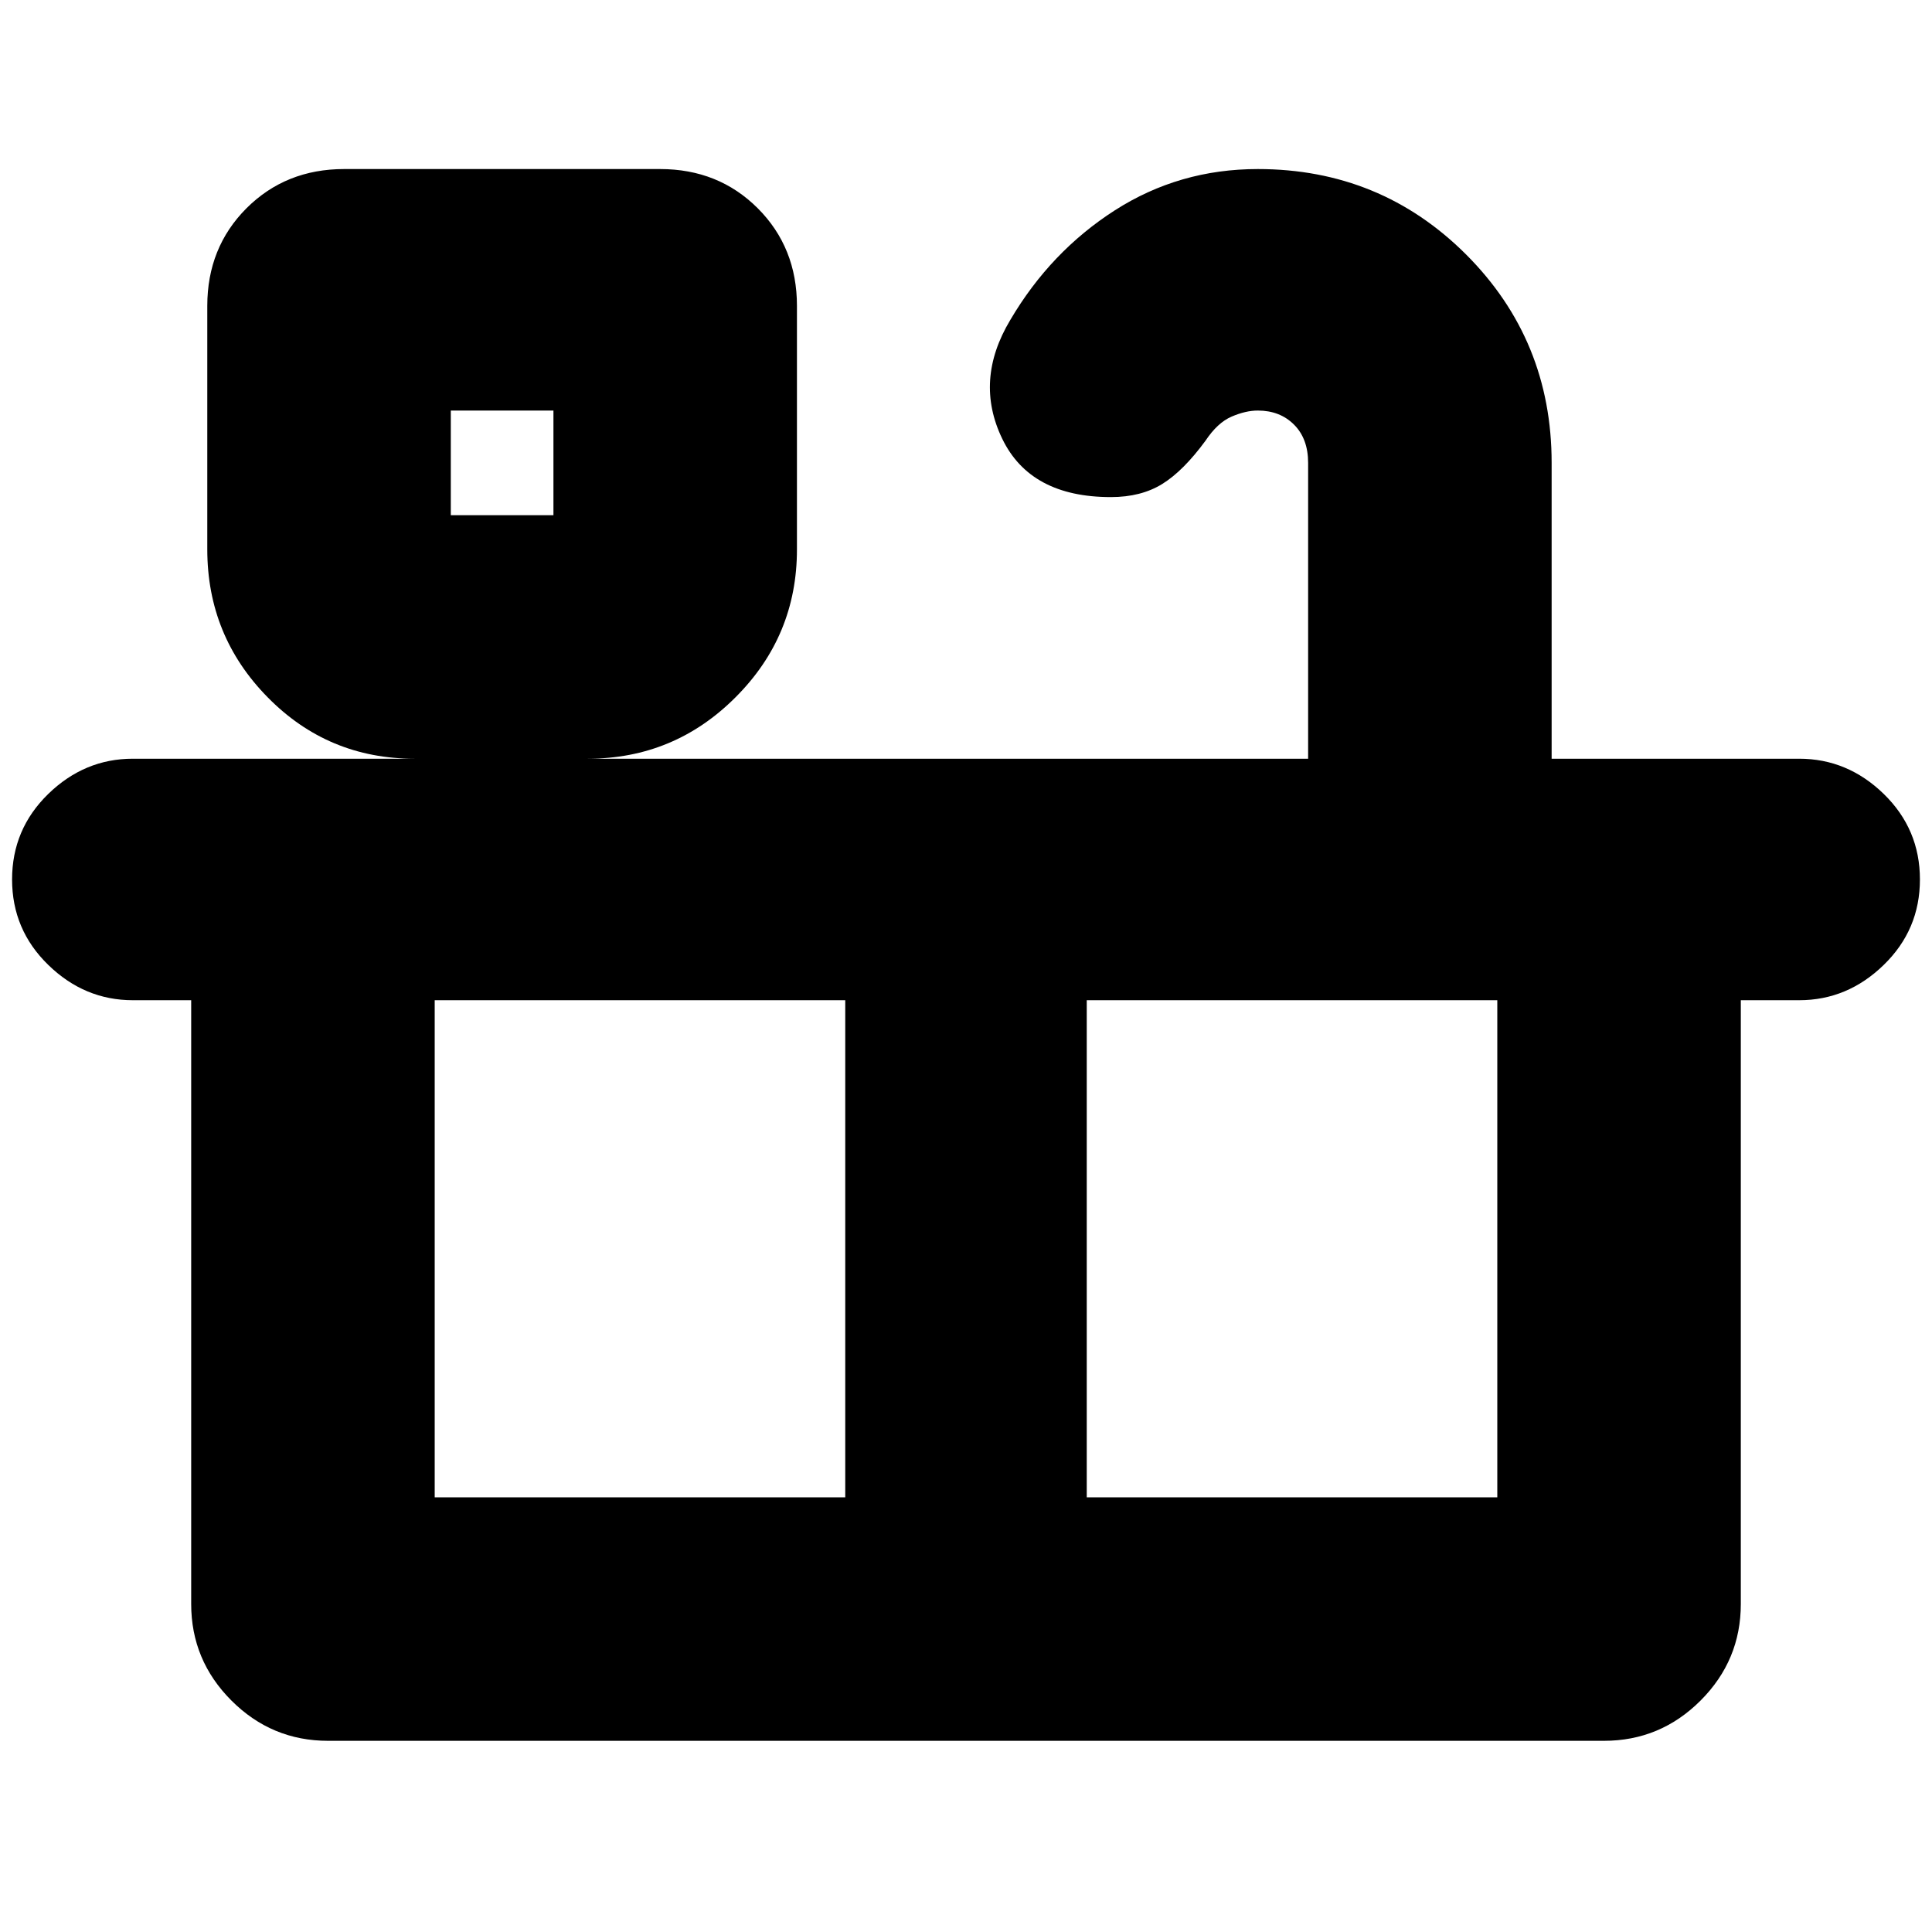 <svg xmlns="http://www.w3.org/2000/svg" height="24" width="24"><path d="M4.075 21.625Q3.375 21.625 2.875 21.125Q2.375 20.625 2.375 19.925V12.425H1.65Q1.05 12.425 0.6 11.987Q0.15 11.55 0.15 10.925Q0.15 10.3 0.6 9.862Q1.05 9.425 1.65 9.425H5.15Q4.075 9.425 3.325 8.662Q2.575 7.9 2.575 6.825V3.8Q2.575 3.075 3.062 2.587Q3.55 2.1 4.275 2.1H8.2Q8.925 2.1 9.413 2.587Q9.9 3.075 9.9 3.8V6.825Q9.9 7.9 9.137 8.662Q8.375 9.425 7.3 9.425H16.25V5.75Q16.25 5.45 16.075 5.275Q15.9 5.1 15.625 5.1Q15.475 5.1 15.3 5.175Q15.125 5.25 14.975 5.475Q14.7 5.85 14.438 6.012Q14.175 6.175 13.8 6.175Q12.8 6.175 12.45 5.45Q12.1 4.725 12.55 3.975Q13.05 3.125 13.85 2.612Q14.65 2.1 15.625 2.1Q17.15 2.1 18.213 3.162Q19.275 4.225 19.275 5.75V9.425H22.35Q22.95 9.425 23.4 9.862Q23.85 10.3 23.85 10.925Q23.85 11.55 23.4 11.987Q22.95 12.425 22.35 12.425H21.625V19.925Q21.625 20.625 21.125 21.125Q20.625 21.625 19.925 21.625ZM5.6 6.4H6.875V5.1H5.6ZM5.4 18.6H10.5V12.425H5.4ZM13.5 18.6H18.6V12.425H13.5ZM5.6 6.4H6.875ZM12 15.525Z"/></svg>